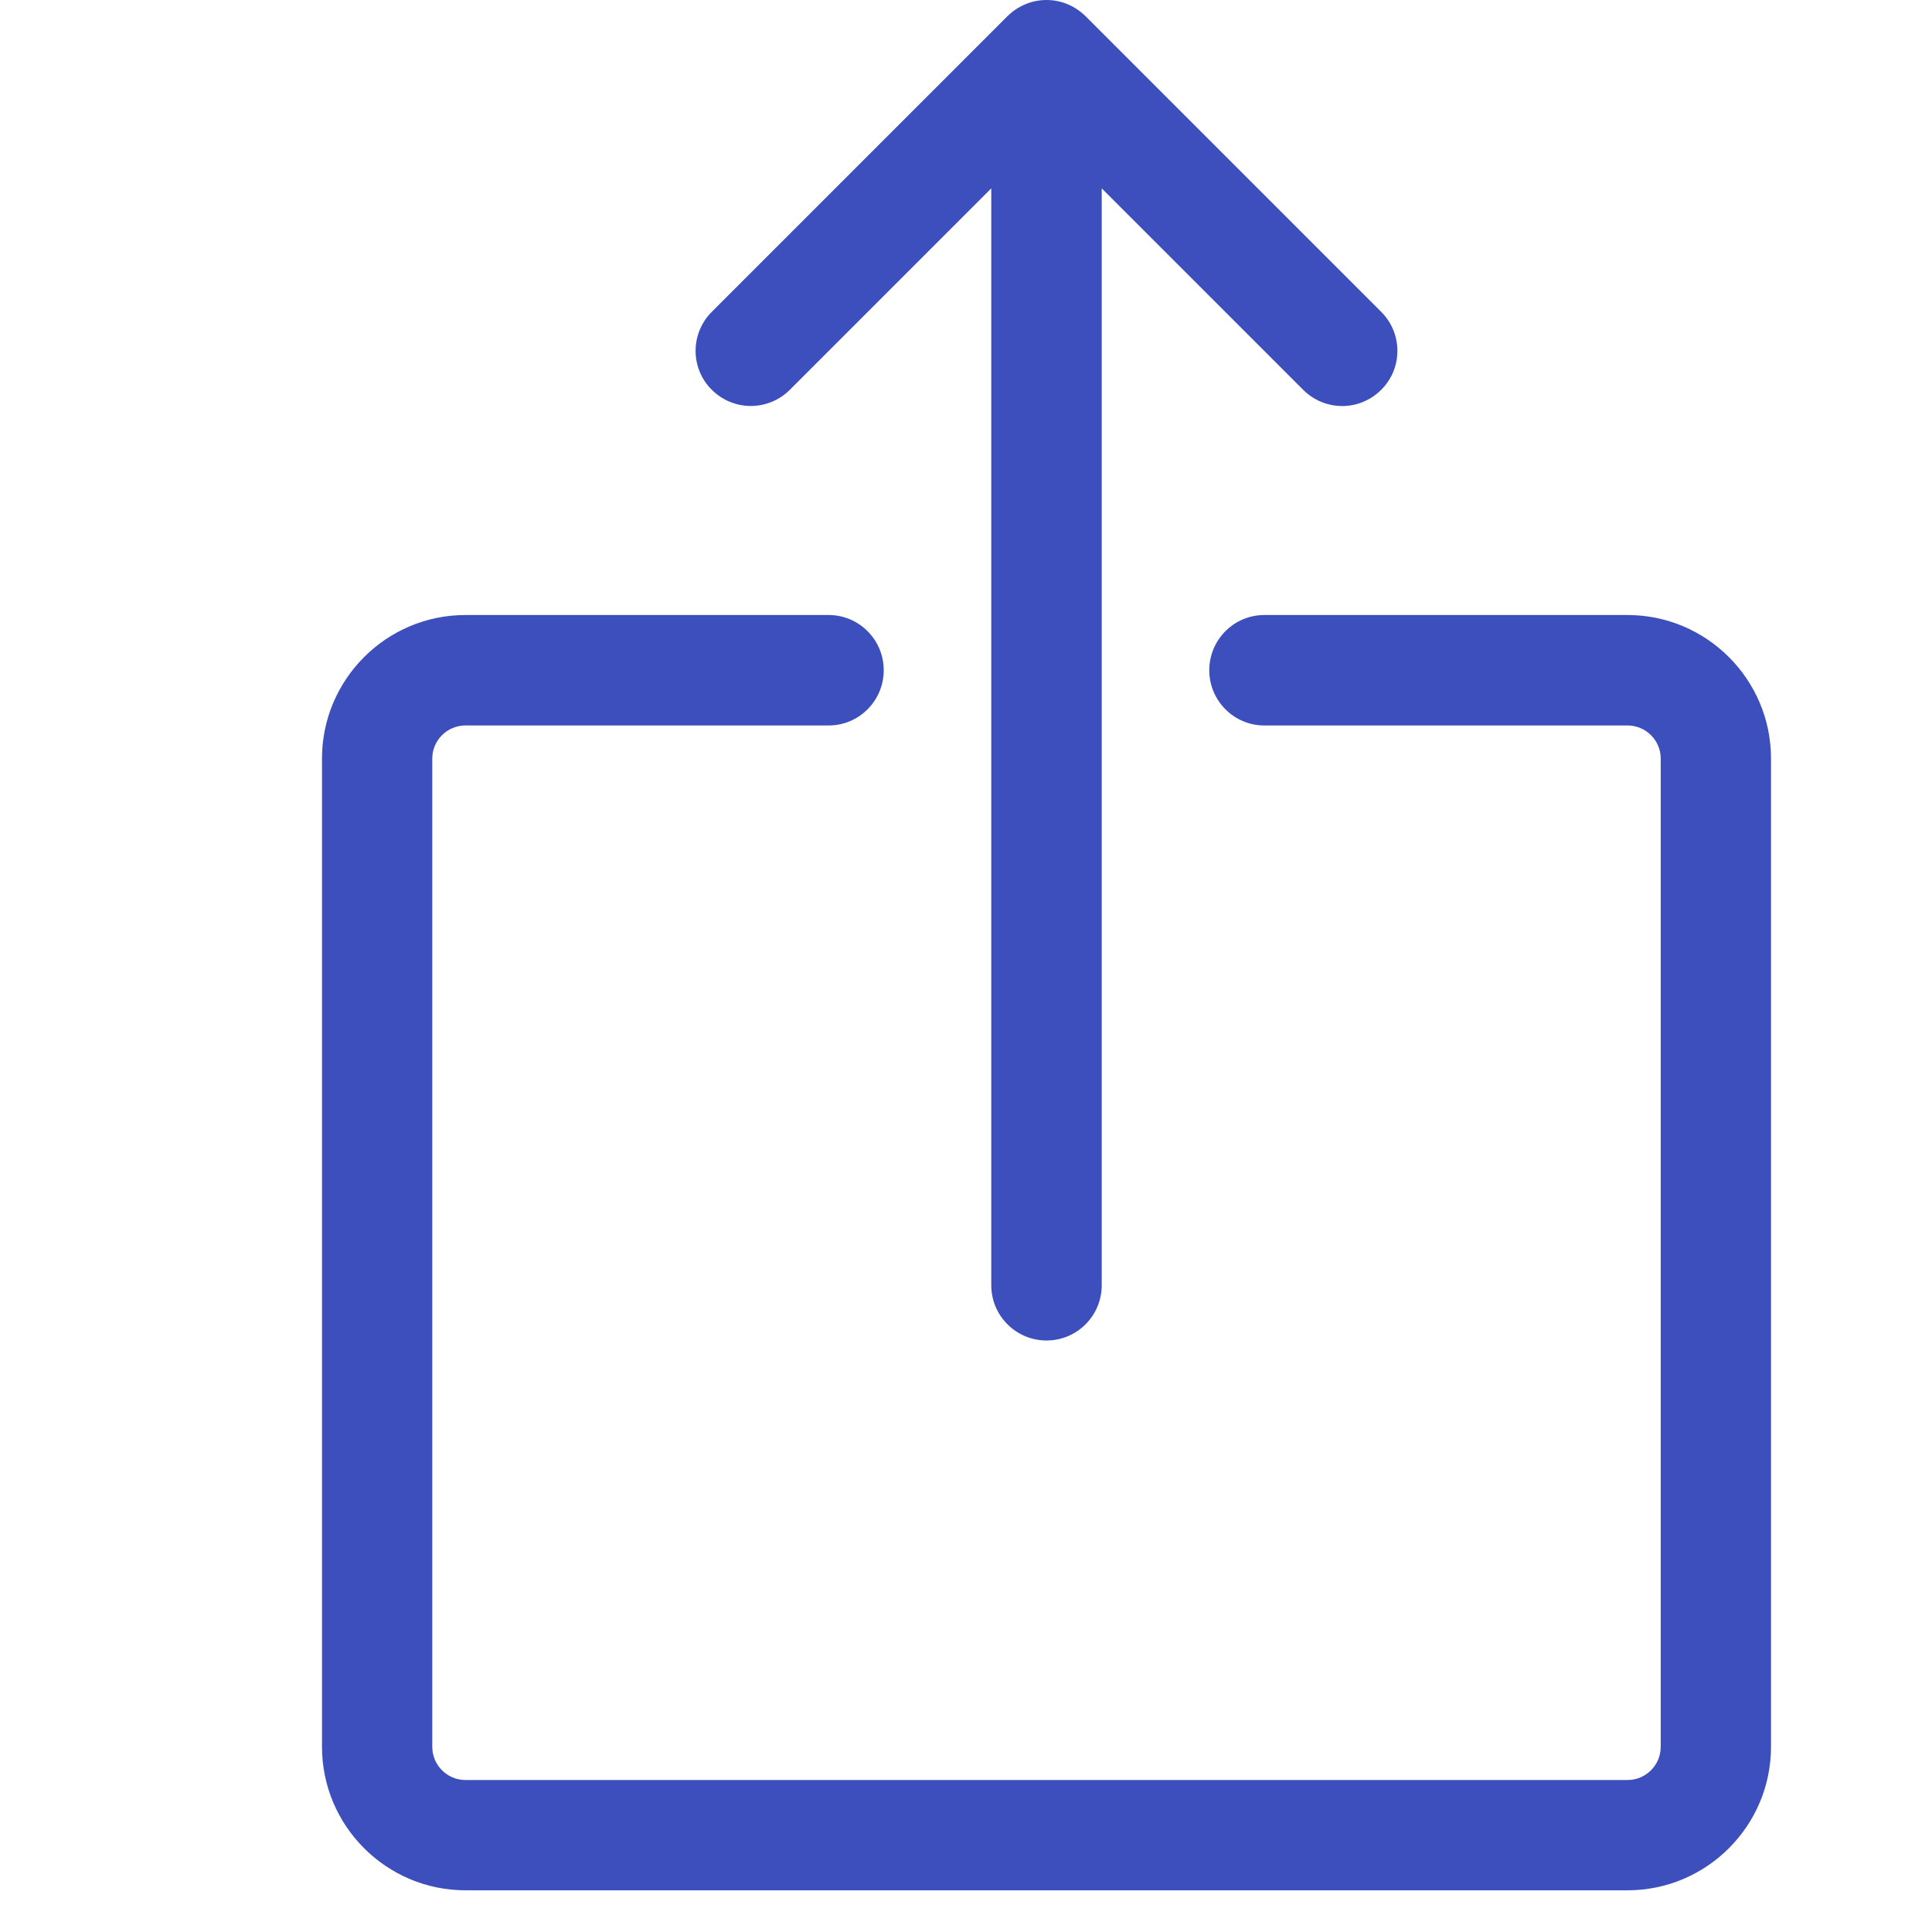 <?xml version="1.0" encoding="UTF-8"?>
<svg width="12px" height="12px" viewBox="0 0 12 12" version="1.1" xmlns="http://www.w3.org/2000/svg" xmlns:xlink="http://www.w3.org/1999/xlink">
    
    <g id="Symbols" stroke="none" stroke-width="1" fill="none" fill-rule="evenodd">
        <g id="icon_share" fill="#3C4FBC" fill-rule="nonzero">
            <path d="M4.906,2.421 L6.157,1.17 L6.157,7.983 C6.157,8.173 6.311,8.326 6.5,8.326 C6.689,8.326 6.843,8.173 6.843,7.983 L6.843,1.17 L8.094,2.421 C8.161,2.488 8.249,2.522 8.337,2.522 C8.424,2.522 8.512,2.488 8.579,2.421 C8.713,2.288 8.713,2.071 8.579,1.937 L6.743,0.101 C6.68,0.039 6.595,0 6.5,0 C6.405,0 6.32,0.039 6.257,0.101 L4.421,1.937 C4.287,2.071 4.287,2.288 4.421,2.421 C4.555,2.555 4.772,2.555 4.906,2.421 Z M10.109,3.82 L7.853,3.82 C7.664,3.82 7.511,3.974 7.511,4.163 C7.511,4.352 7.664,4.506 7.853,4.506 L10.109,4.506 C10.222,4.506 10.315,4.598 10.315,4.711 L10.315,10.85 C10.315,10.964 10.222,11.056 10.109,11.056 L2.891,11.056 C2.778,11.056 2.685,10.964 2.685,10.85 L2.685,4.711 C2.685,4.598 2.778,4.506 2.891,4.506 L5.147,4.506 C5.336,4.506 5.489,4.352 5.489,4.163 C5.489,3.974 5.336,3.82 5.147,3.82 L2.891,3.82 C2.4,3.82 2,4.22 2,4.711 L2,10.85 C2,11.341 2.4,11.741 2.891,11.741 L10.109,11.741 C10.6,11.741 11,11.341 11,10.85 L11,4.711 C11,4.22 10.6,3.82 10.109,3.82 Z" id="Shape"></path>
        </g>
    </g>
</svg>